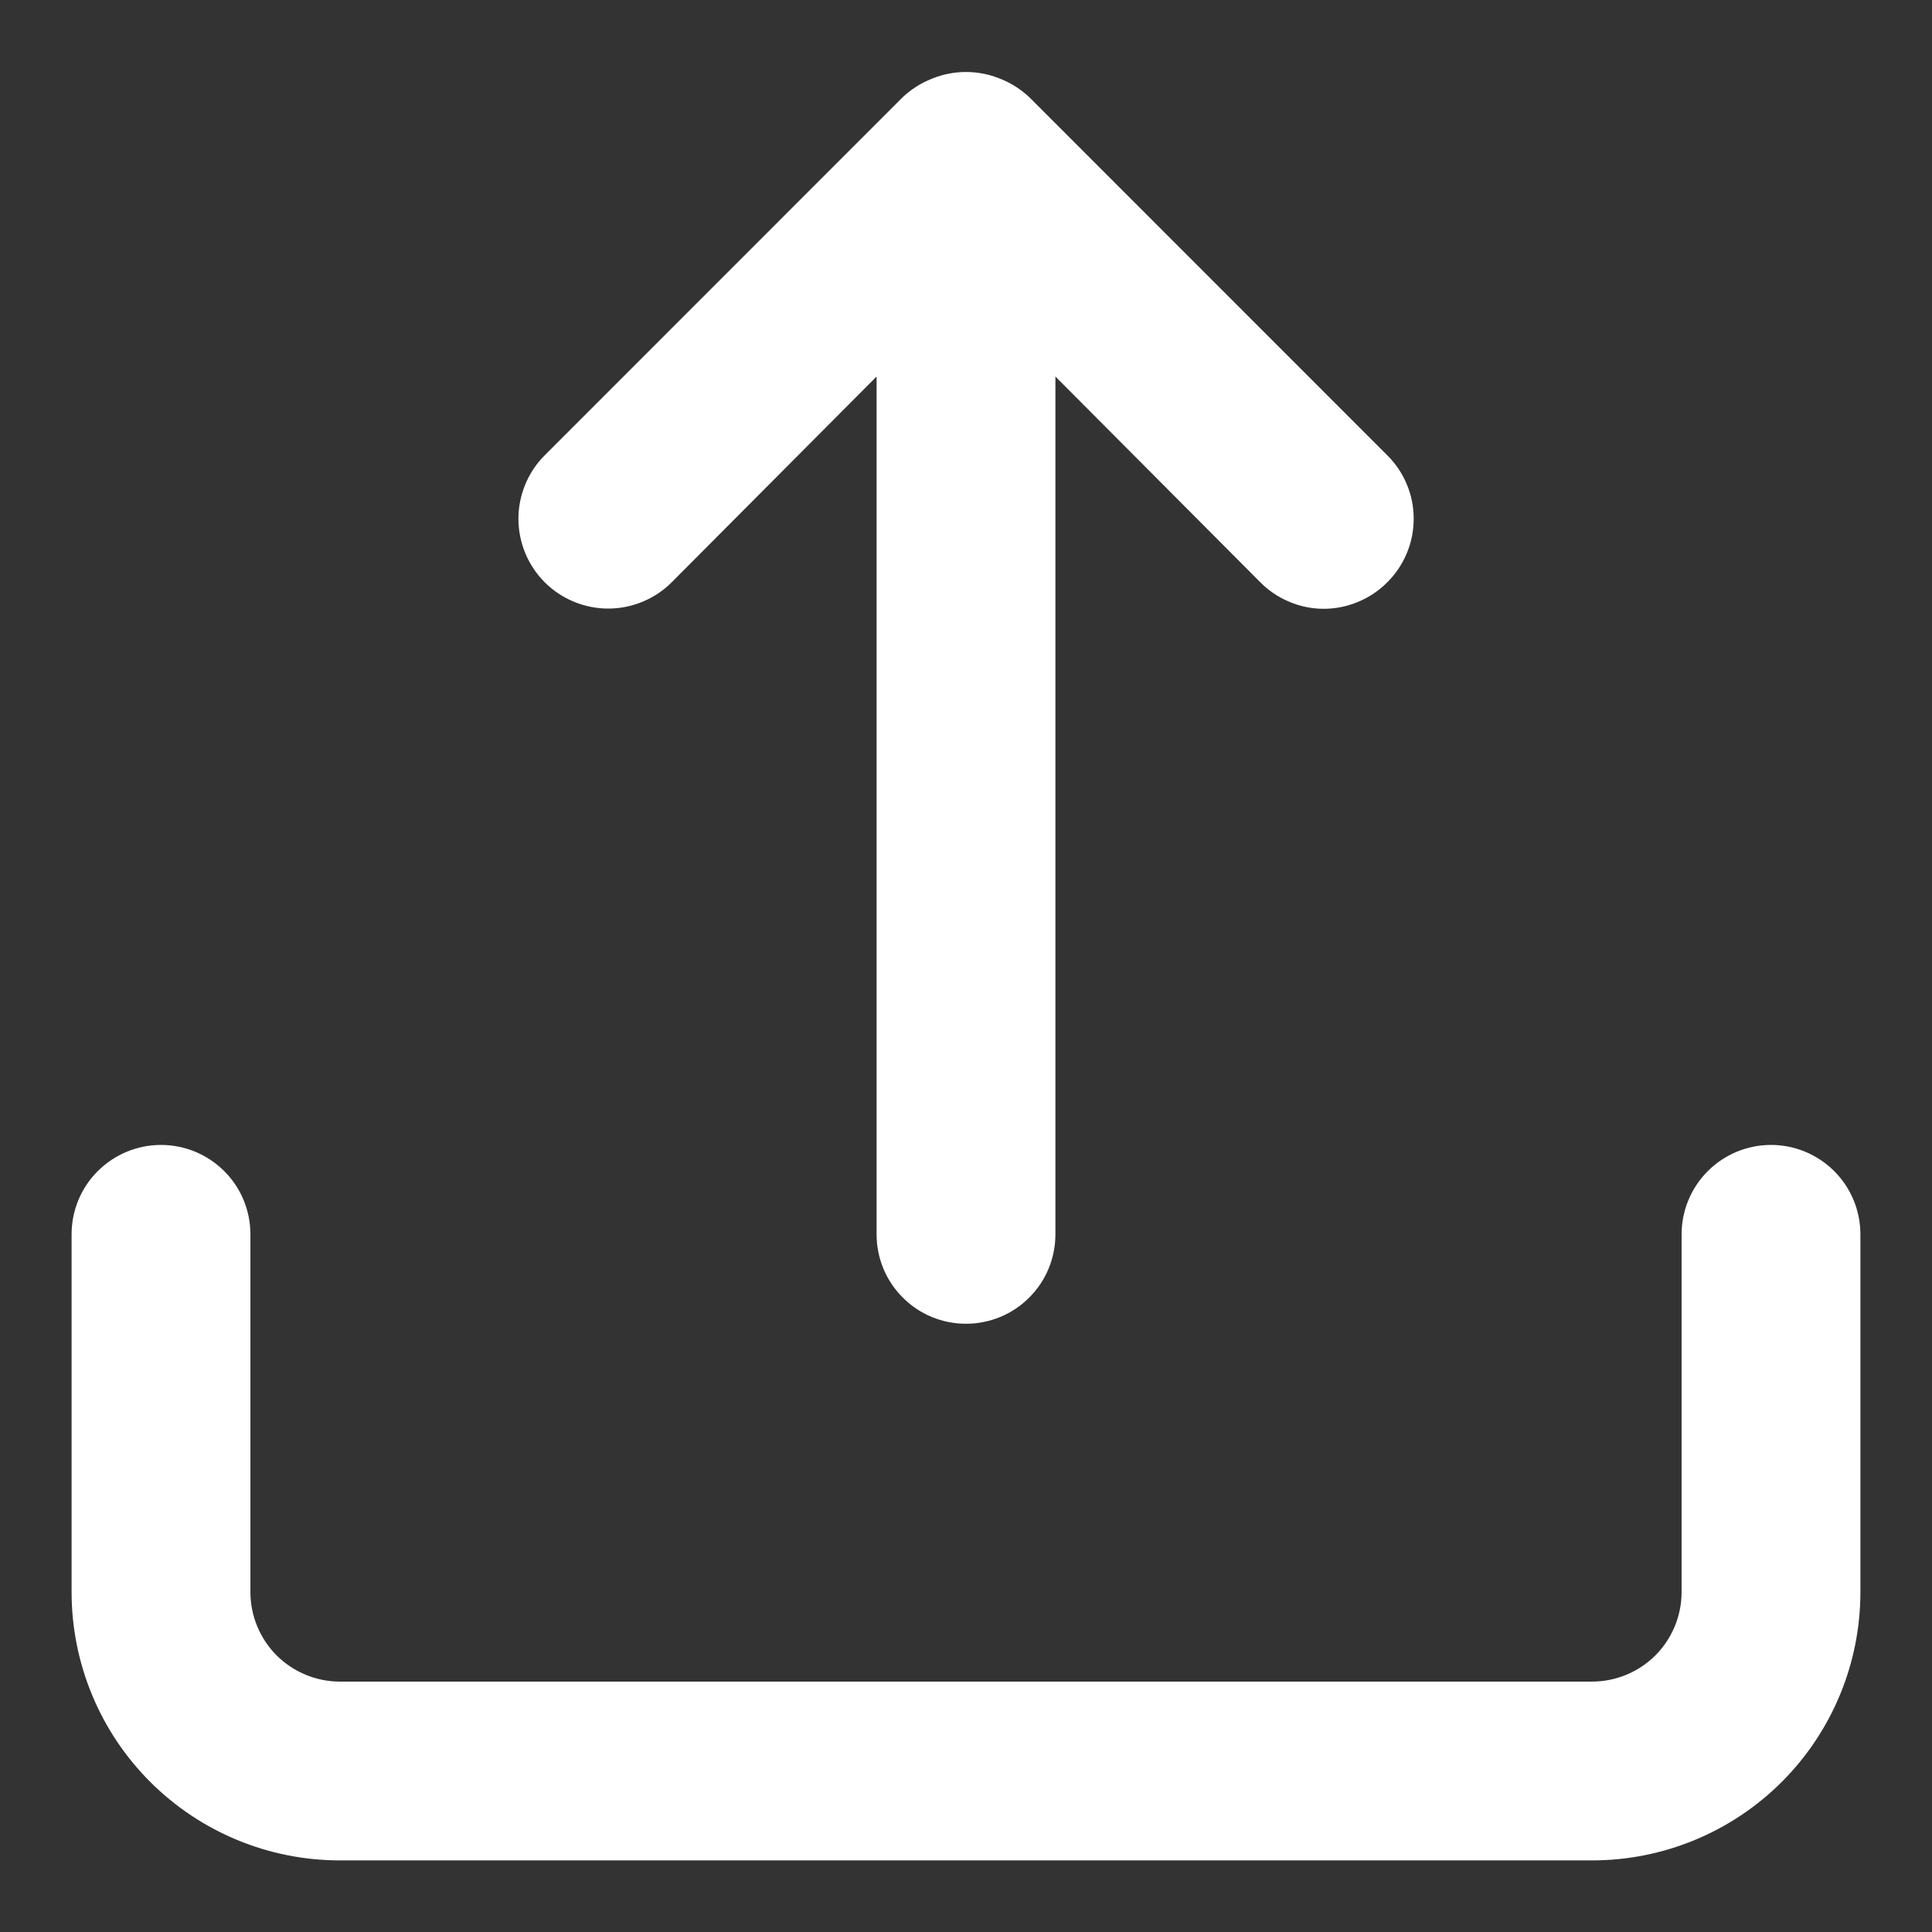 <svg width="18" height="18" viewBox="0 0 18 18" fill="none" xmlns="http://www.w3.org/2000/svg">
<rect x="0" y="0" width="18" height="18" fill="#333333" stroke="none"/>
<path d="M6.258 5.425L8.167 3.508V11.5C8.167 11.721 8.254 11.933 8.411 12.089C8.567 12.246 8.779 12.333 9 12.333C9.221 12.333 9.433 12.246 9.589 12.089C9.746 11.933 9.833 11.721 9.833 11.5V3.508L11.742 5.425C11.819 5.503 11.911 5.565 12.013 5.607C12.114 5.65 12.223 5.672 12.333 5.672C12.443 5.672 12.552 5.65 12.654 5.607C12.755 5.565 12.848 5.503 12.925 5.425C13.003 5.348 13.065 5.255 13.107 5.154C13.15 5.052 13.171 4.943 13.171 4.833C13.171 4.723 13.15 4.614 13.107 4.513C13.065 4.411 13.003 4.319 12.925 4.242L9.592 0.908C9.512 0.832 9.419 0.773 9.317 0.733C9.114 0.65 8.886 0.65 8.683 0.733C8.581 0.773 8.488 0.832 8.408 0.908L5.075 4.242C4.997 4.319 4.936 4.412 4.894 4.513C4.852 4.615 4.83 4.723 4.83 4.833C4.83 4.943 4.852 5.052 4.894 5.154C4.936 5.255 4.997 5.347 5.075 5.425C5.153 5.503 5.245 5.564 5.346 5.606C5.448 5.648 5.557 5.67 5.667 5.67C5.777 5.67 5.885 5.648 5.987 5.606C6.088 5.564 6.181 5.503 6.258 5.425ZM16.5 10.667C16.279 10.667 16.067 10.755 15.911 10.911C15.755 11.067 15.667 11.279 15.667 11.5V14.833C15.667 15.054 15.579 15.266 15.423 15.423C15.266 15.579 15.054 15.667 14.833 15.667H3.167C2.946 15.667 2.734 15.579 2.577 15.423C2.421 15.266 2.333 15.054 2.333 14.833V11.5C2.333 11.279 2.246 11.067 2.089 10.911C1.933 10.755 1.721 10.667 1.5 10.667C1.279 10.667 1.067 10.755 0.911 10.911C0.754 11.067 0.667 11.279 0.667 11.5V14.833C0.667 15.496 0.93 16.132 1.399 16.601C1.868 17.07 2.504 17.333 3.167 17.333H14.833C15.496 17.333 16.132 17.07 16.601 16.601C17.07 16.132 17.333 15.496 17.333 14.833V11.5C17.333 11.279 17.245 11.067 17.089 10.911C16.933 10.755 16.721 10.667 16.5 10.667Z" fill="white"/>
</svg>
